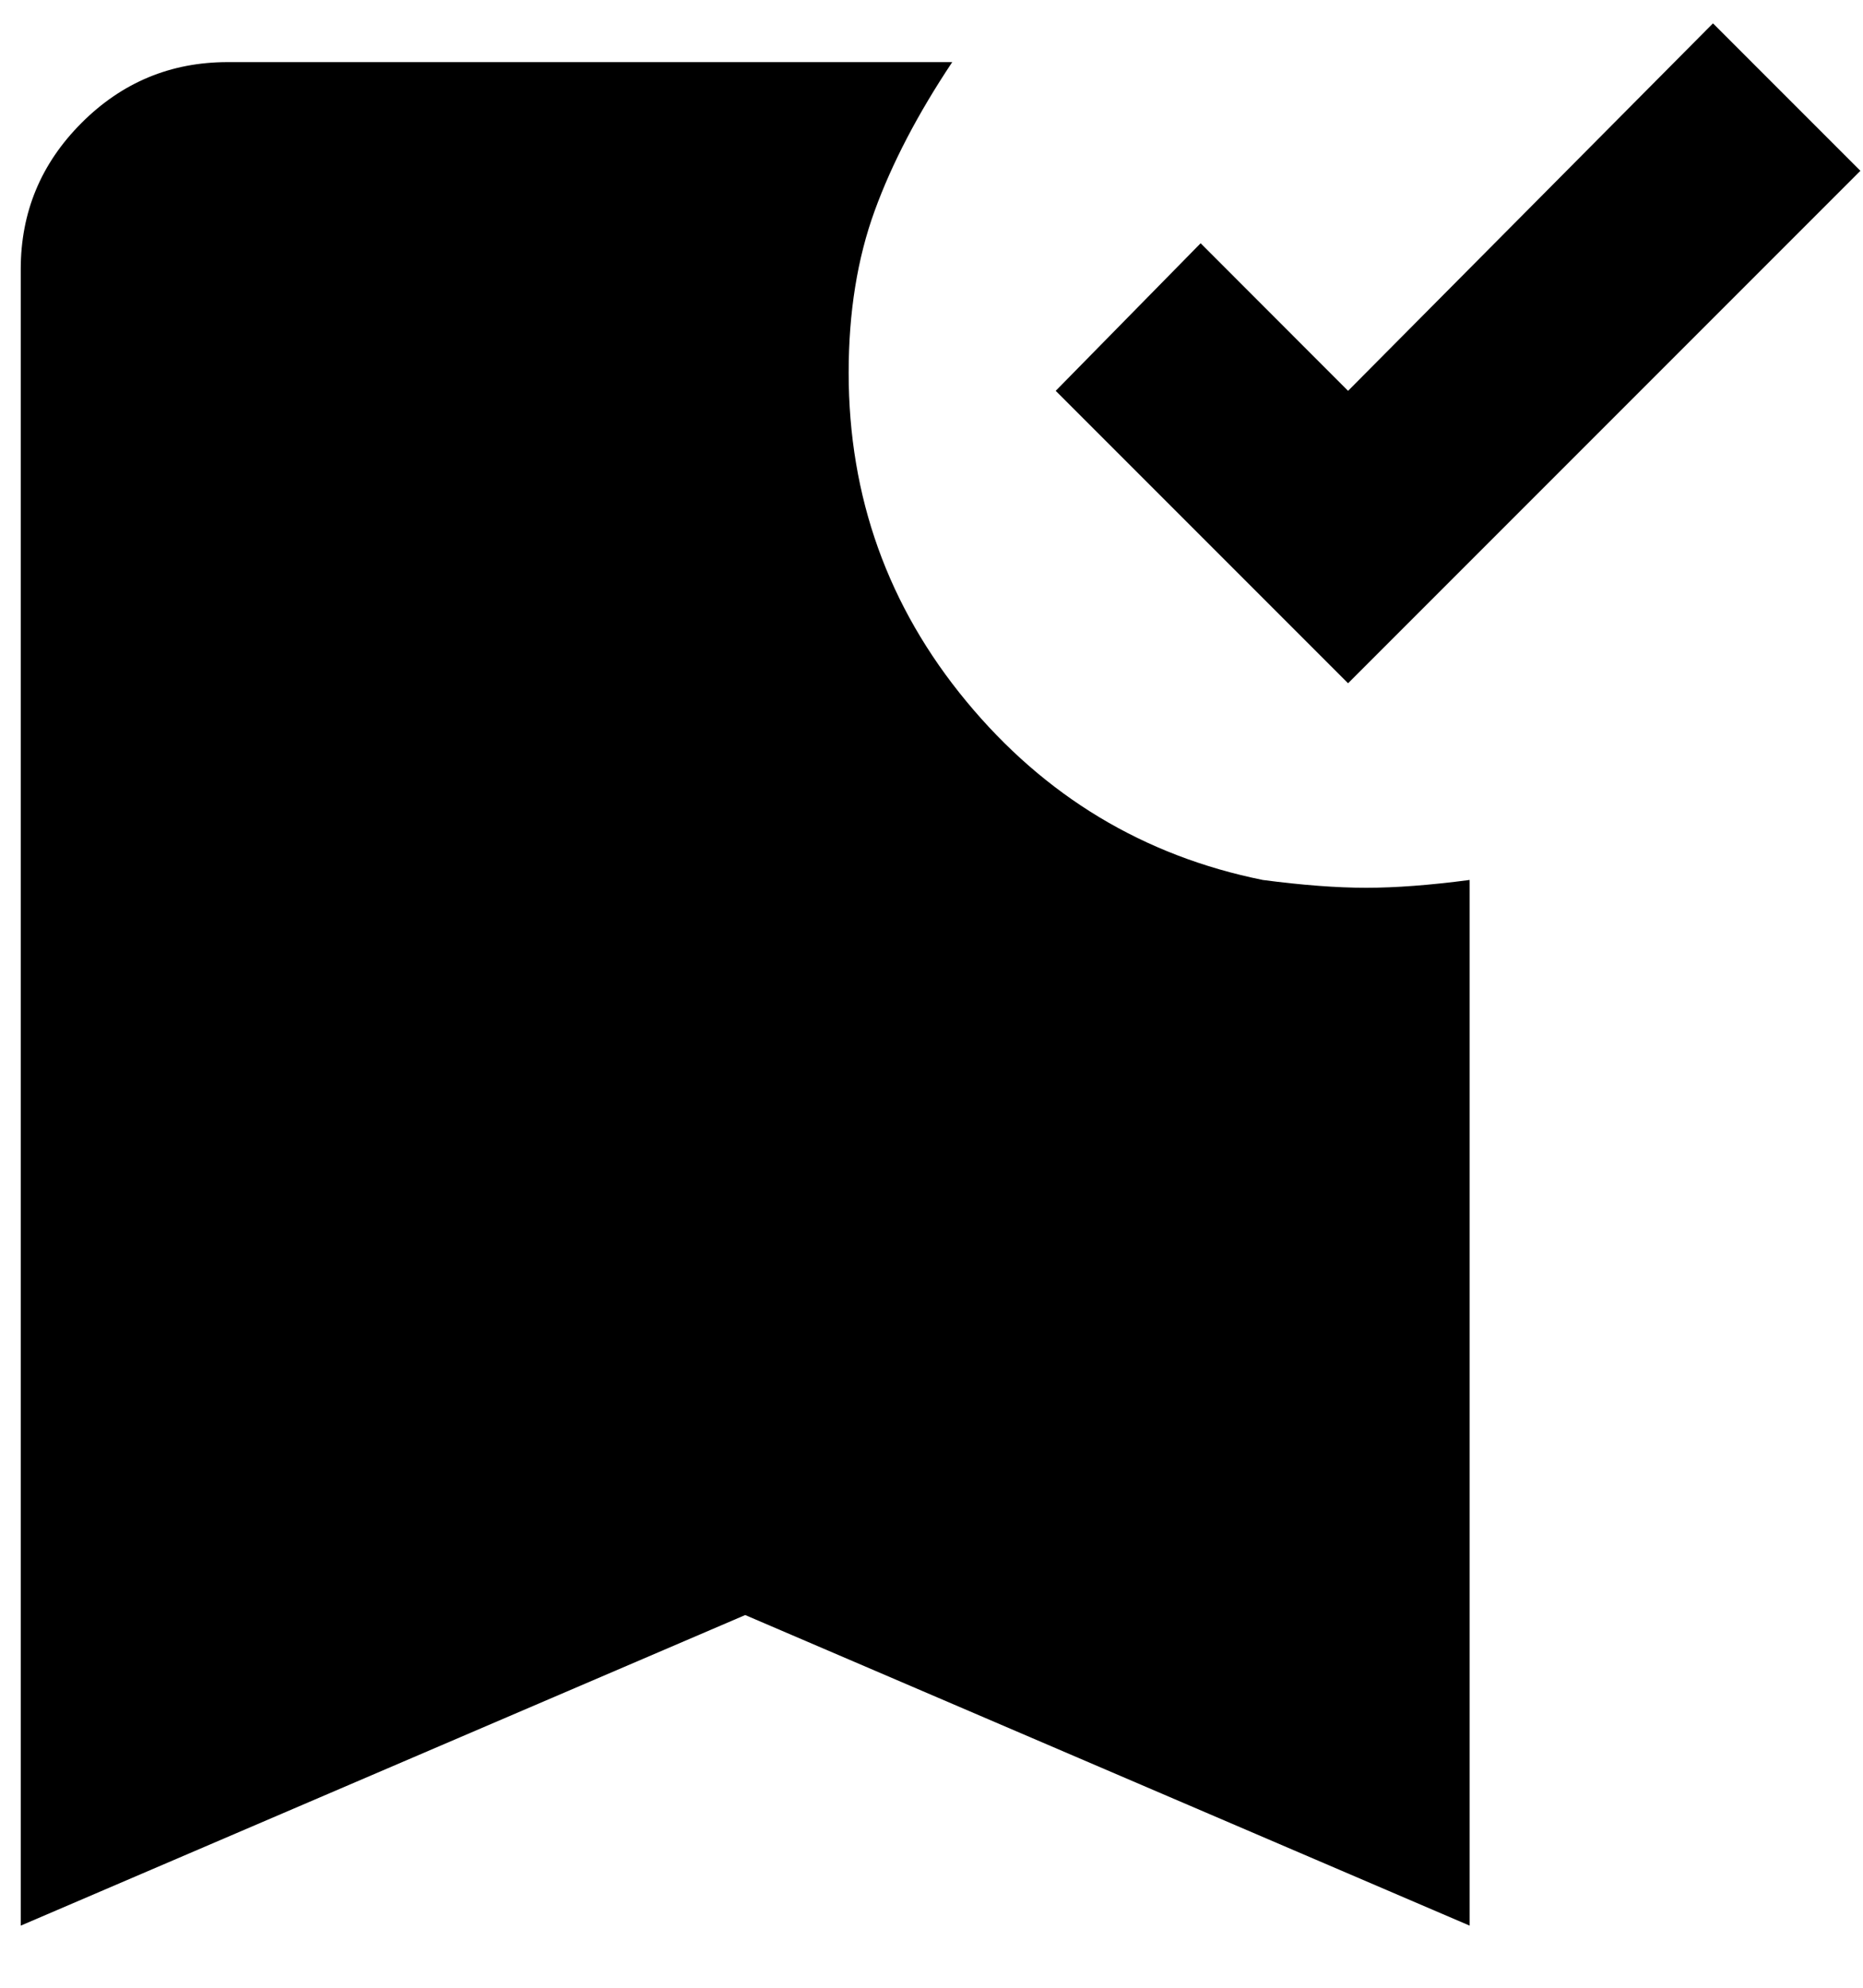 <svg width="15" height="16" viewBox="0 0 15 16" fill="none" xmlns="http://www.w3.org/2000/svg">
<path d="M10.854 5.5L8.5 3.146L9.667 1.958L10.854 3.146L13.792 0.188L14.979 1.375L10.854 5.5ZM0.167 15.5V2.167C0.167 1.708 0.33 1.316 0.657 0.989C0.983 0.663 1.375 0.5 1.833 0.5H7.667C7.389 0.917 7.181 1.316 7.042 1.698C6.903 2.08 6.833 2.514 6.833 3C6.833 4 7.149 4.882 7.781 5.646C8.413 6.41 9.208 6.889 10.167 7.083C10.486 7.125 10.764 7.146 11 7.146C11.236 7.146 11.514 7.125 11.833 7.083V15.5L6 13L0.167 15.5Z" fill="black"/>
</svg>
